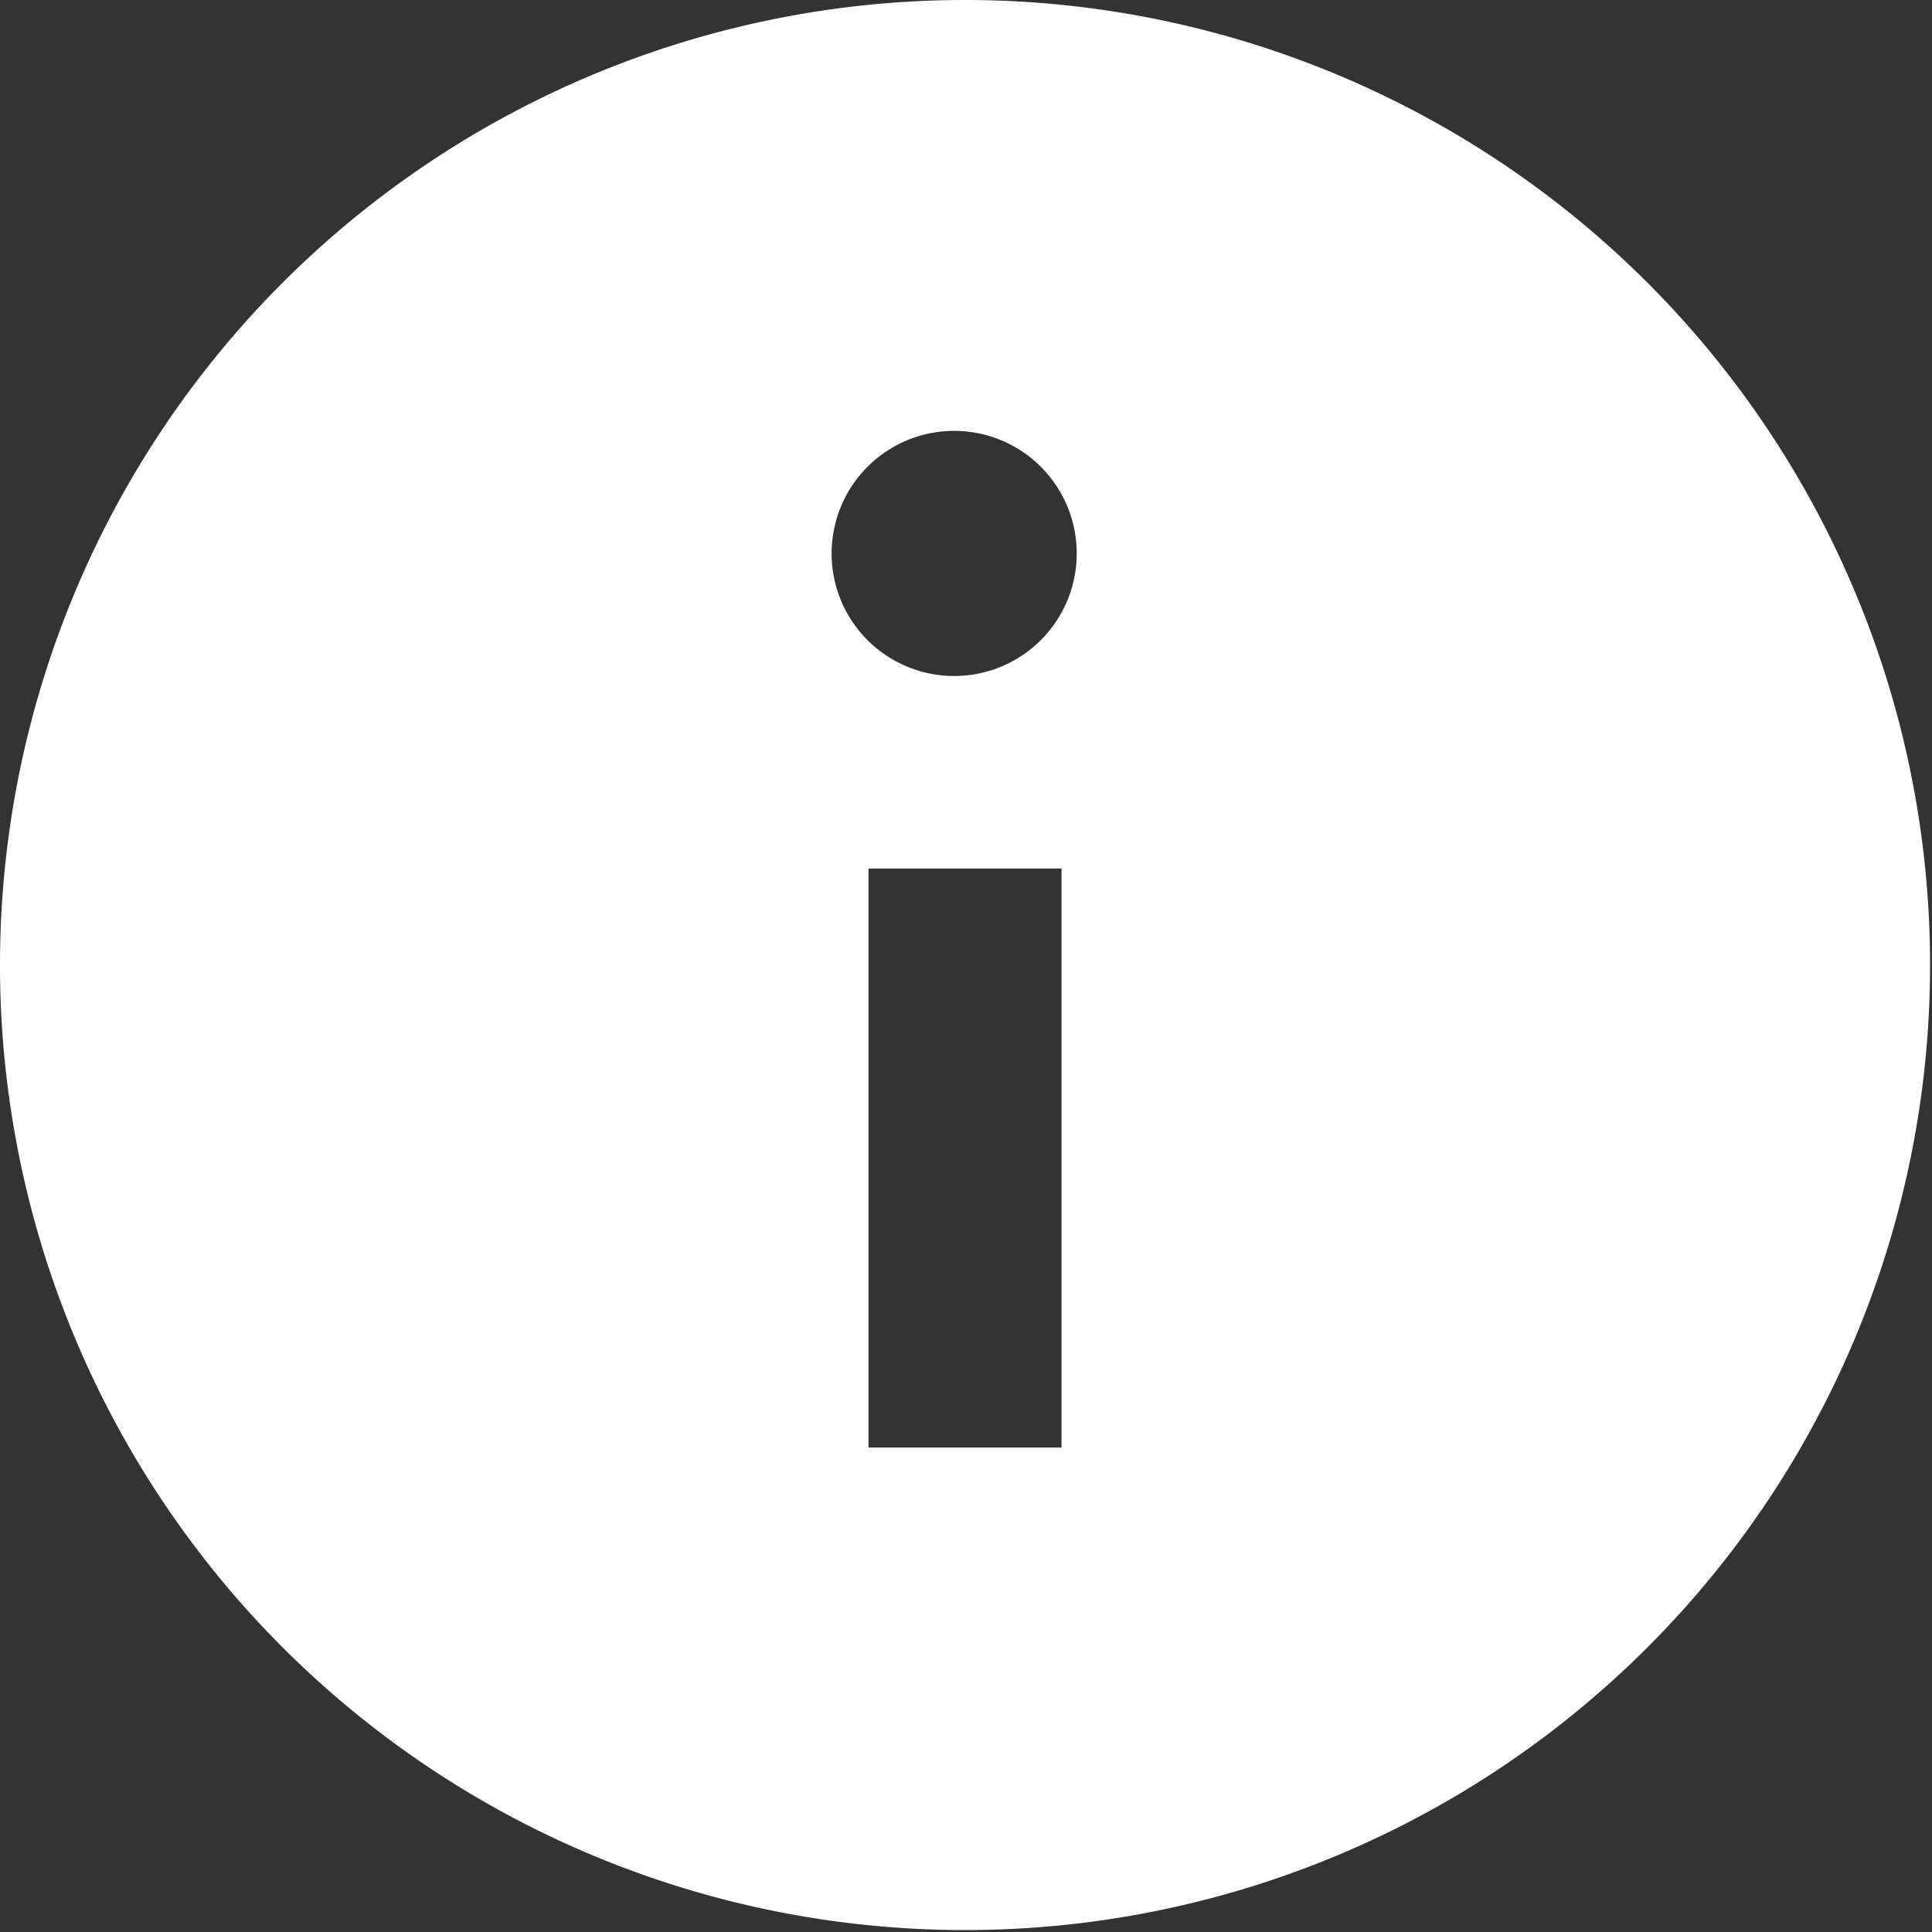 <svg id="11354759-39af-48d2-bfbd-3170bc485885" data-name="Слой 1" xmlns="http://www.w3.org/2000/svg" viewBox="0 0 20.02 20.02"><rect x="0" y="0" width="20.02" height="20.02" fill="#333333" stroke="none"/><title>tooltip</title><path d="M10,0A10,10,0,1,0,20,10,10,10,0,0,0,10,0Zm1,15H9V9h2Zm-1-8a1.27,1.27,0,1,1,0-2.53,1.27,1.27,0,0,1,0,2.53Z" style="fill:#fff"/></svg>